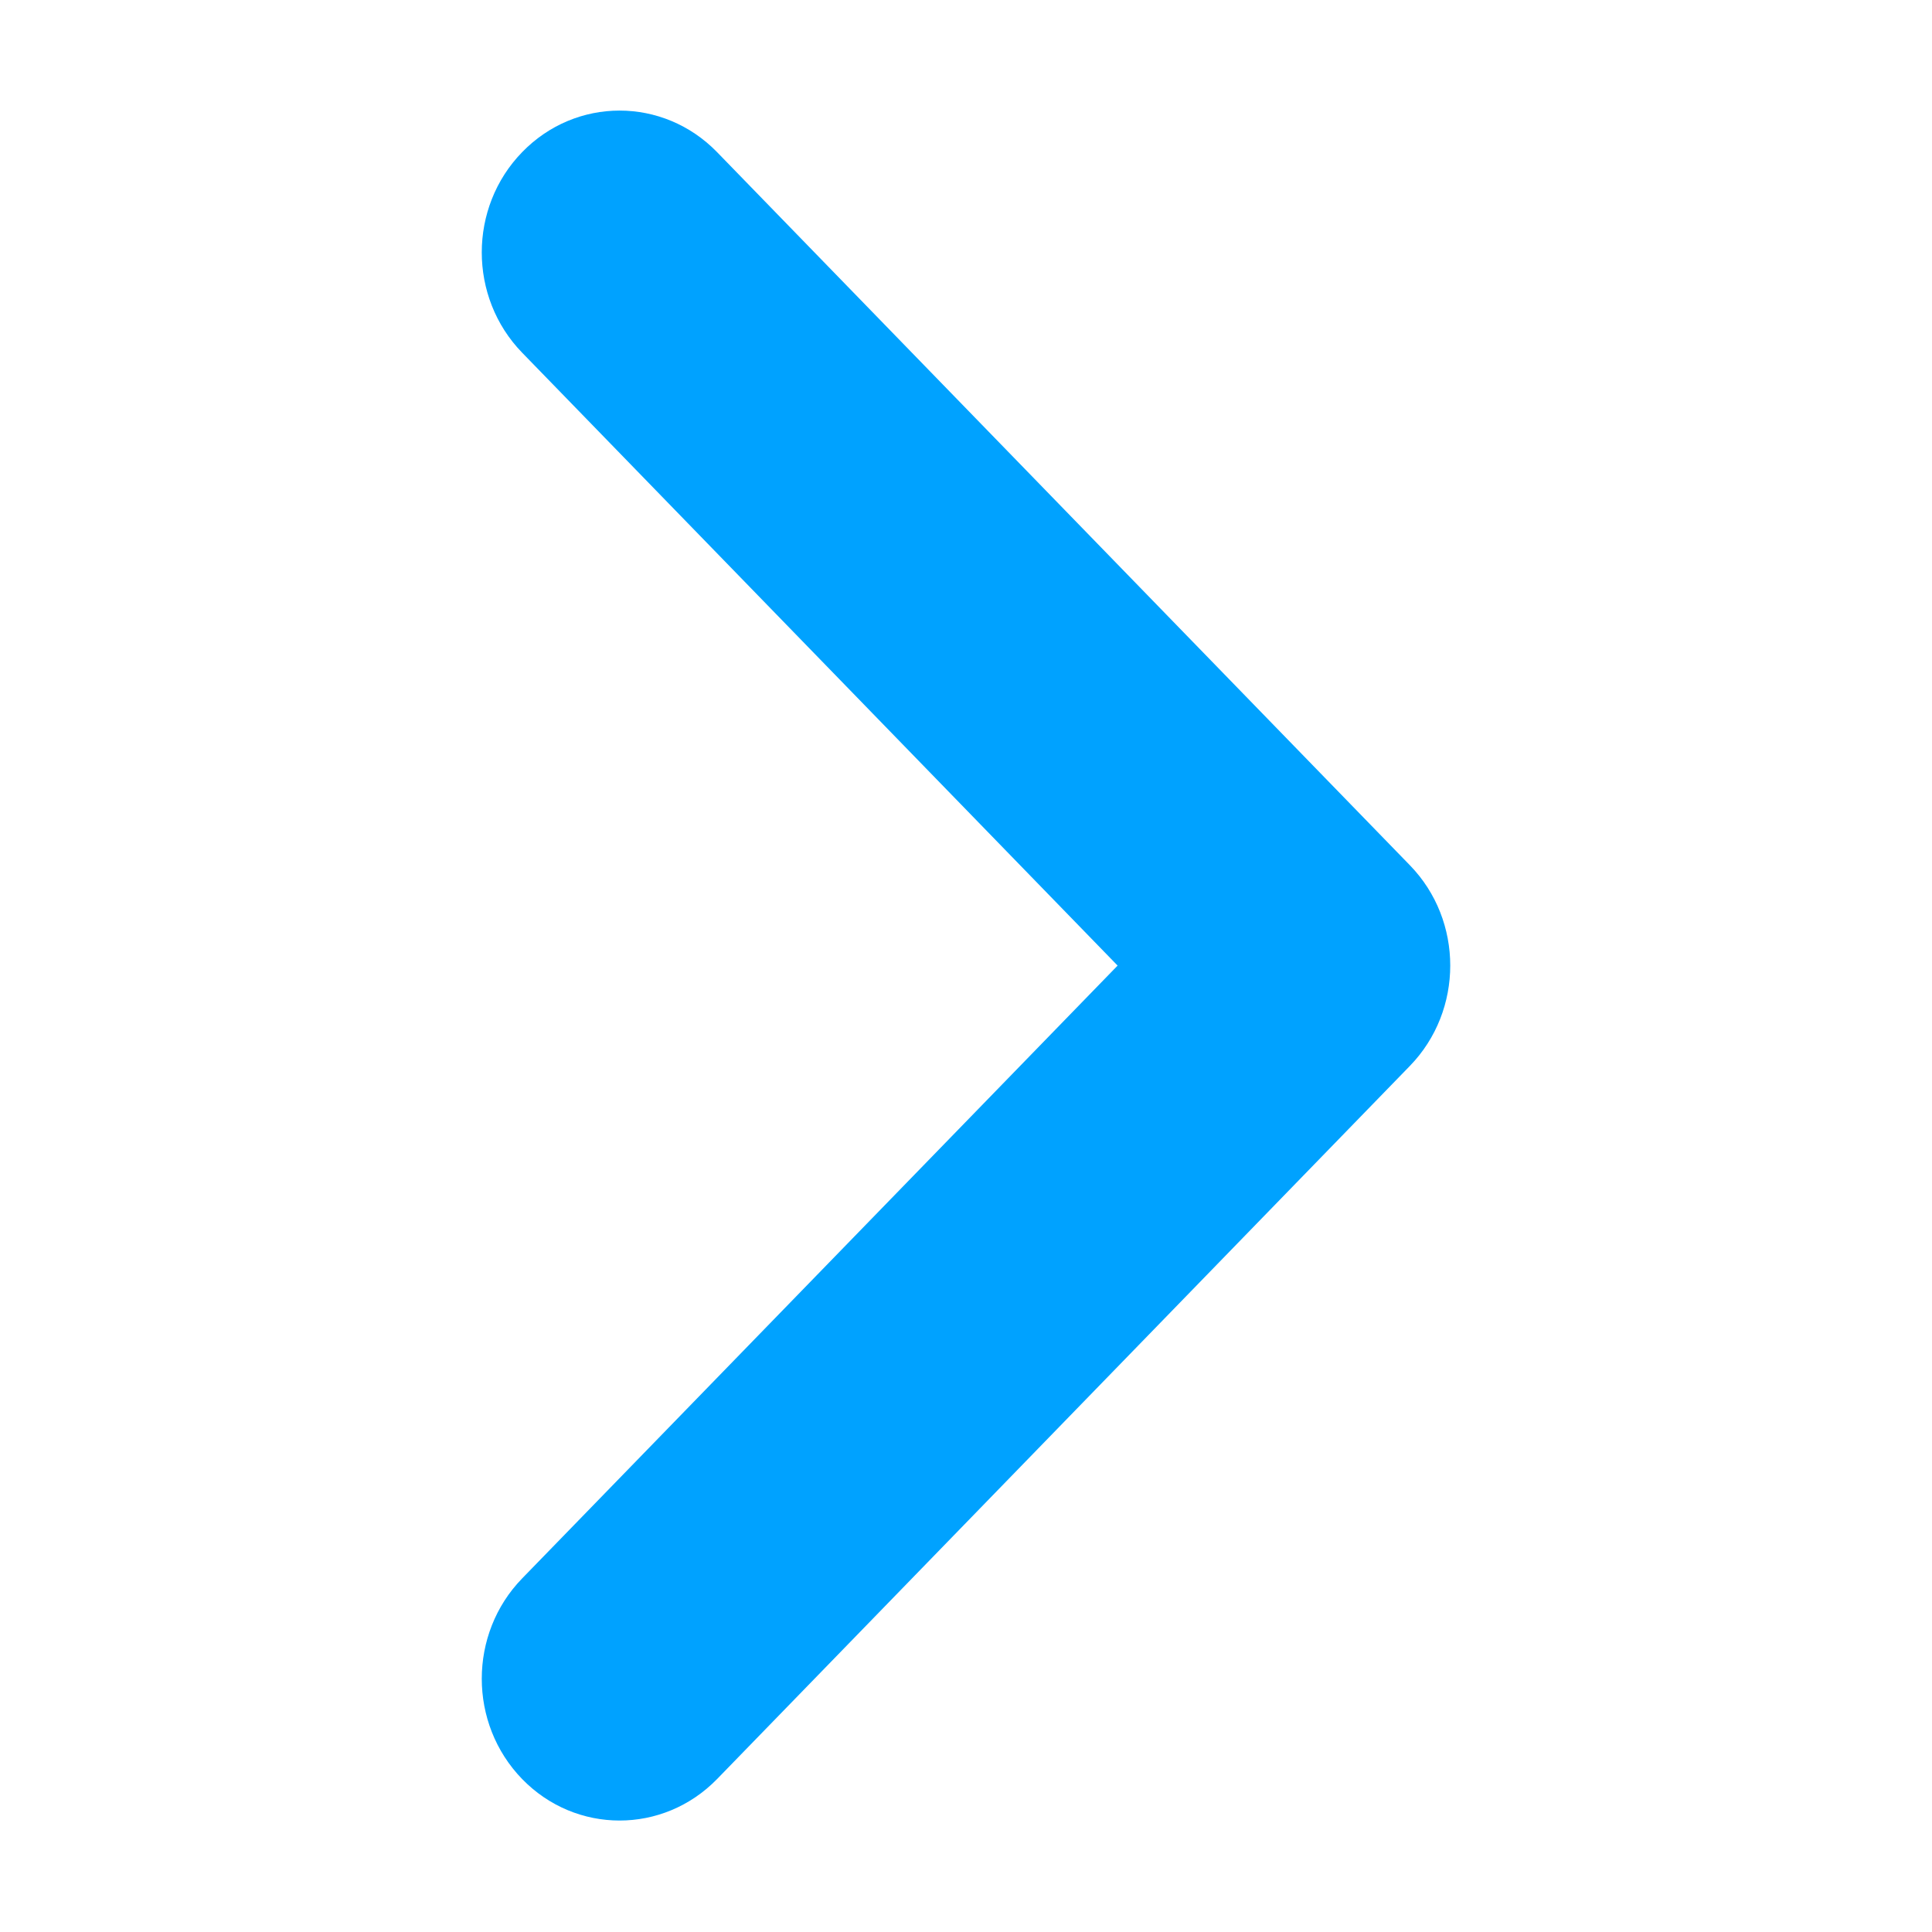 <svg t="1685073367506" class="icon" viewBox="0 0 1024 1024" version="1.1" xmlns="http://www.w3.org/2000/svg" p-id="12512" width="200" height="200"><path d="M276.755 942.936c28.497 29.315 74.739 29.315 103.307 0l367.236-378.011c28.483-29.367 28.483-76.982 0-106.291l-367.236-377.997c-28.562-29.367-74.806-29.367-103.307 0-28.546 29.325-28.546 76.929 0 106.304l315.6 324.841-315.599 324.803c-28.545 29.367-28.544 76.973 0 106.356l0 0z" fill="#00A2FF" p-id="12513" data-spm-anchor-id="a313x.7781069.0.i14" class="selected"></path></svg>